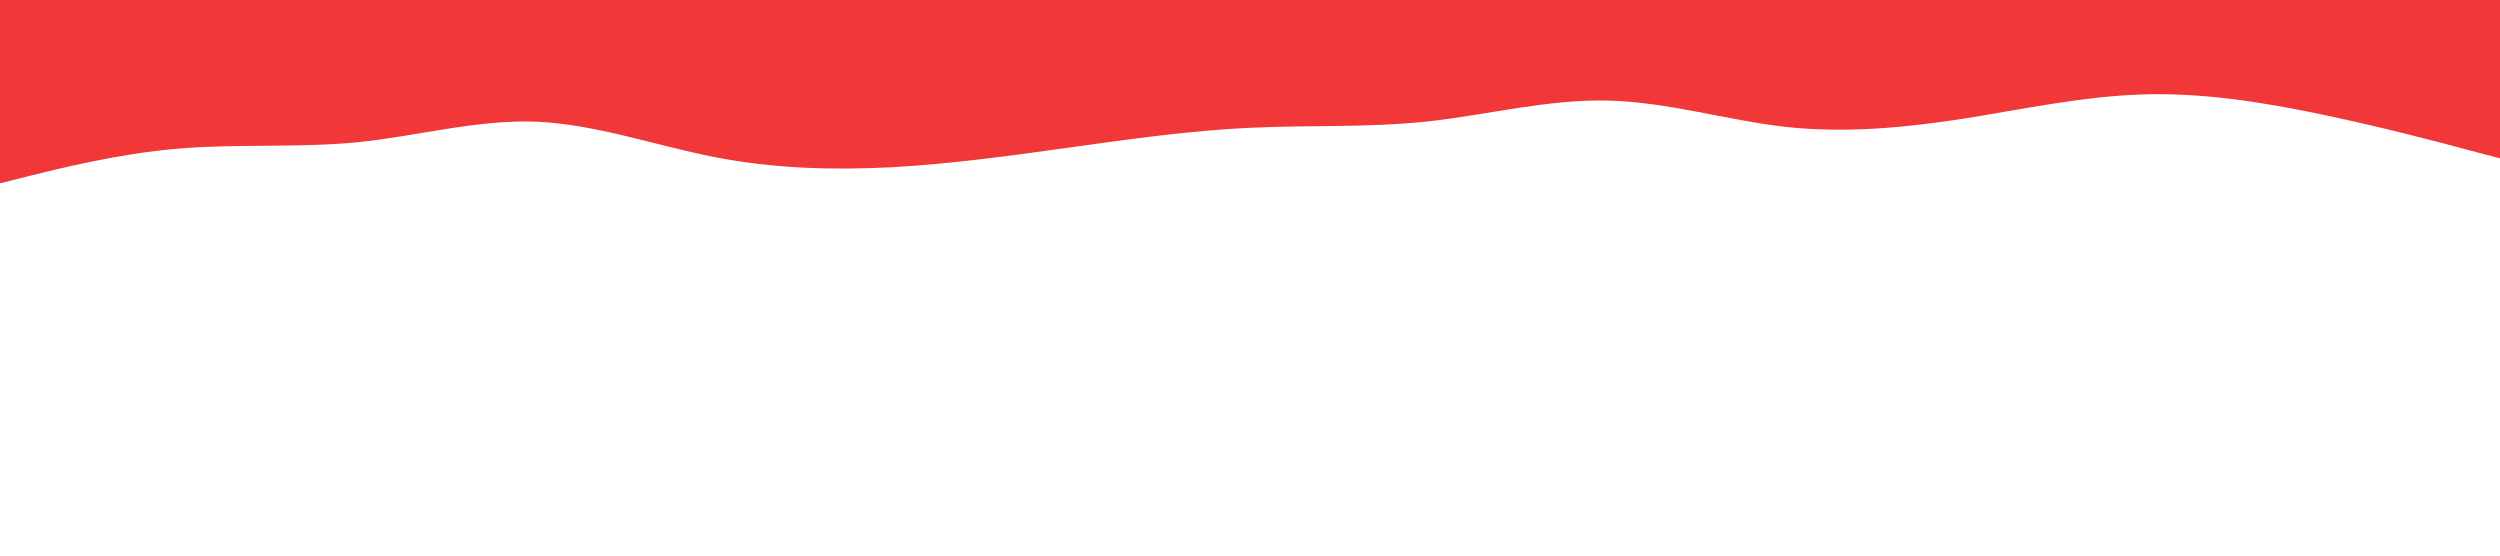 <svg id="visual" viewBox="0 0 900 200" width="900" height="200" xmlns="http://www.w3.org/2000/svg" xmlns:xlink="http://www.w3.org/1999/xlink" version="1.1"><path d="M0 66L10.7 63.3C21.3 60.7 42.7 55.3 64.2 53.5C85.7 51.7 107.3 53.3 128.8 51.2C150.3 49 171.7 43 193 43.8C214.3 44.7 235.7 52.3 257 56.5C278.3 60.7 299.7 61.3 321.2 60.2C342.7 59 364.3 56 385.8 53C407.3 50 428.7 47 450 46C471.3 45 492.7 46 514.2 43.7C535.7 41.3 557.3 35.7 578.8 36.2C600.3 36.7 621.7 43.3 643 45.7C664.3 48 685.7 46 707 42.7C728.3 39.3 749.7 34.7 771.2 34C792.7 33.3 814.3 36.7 835.8 41.2C857.3 45.7 878.7 51.3 889.3 54.2L900 57L900 0L889.3 0C878.7 0 857.3 0 835.8 0C814.3 0 792.7 0 771.2 0C749.7 0 728.3 0 707 0C685.7 0 664.3 0 643 0C621.7 0 600.3 0 578.8 0C557.3 0 535.7 0 514.2 0C492.7 0 471.3 0 450 0C428.7 0 407.3 0 385.8 0C364.3 0 342.7 0 321.2 0C299.7 0 278.3 0 257 0C235.7 0 214.3 0 193 0C171.7 0 150.3 0 128.8 0C107.3 0 85.7 0 64.2 0C42.7 0 21.3 0 10.7 0L0 0Z" fill="#F13737" stroke-linecap="round" stroke-linejoin="miter"></path></svg>
